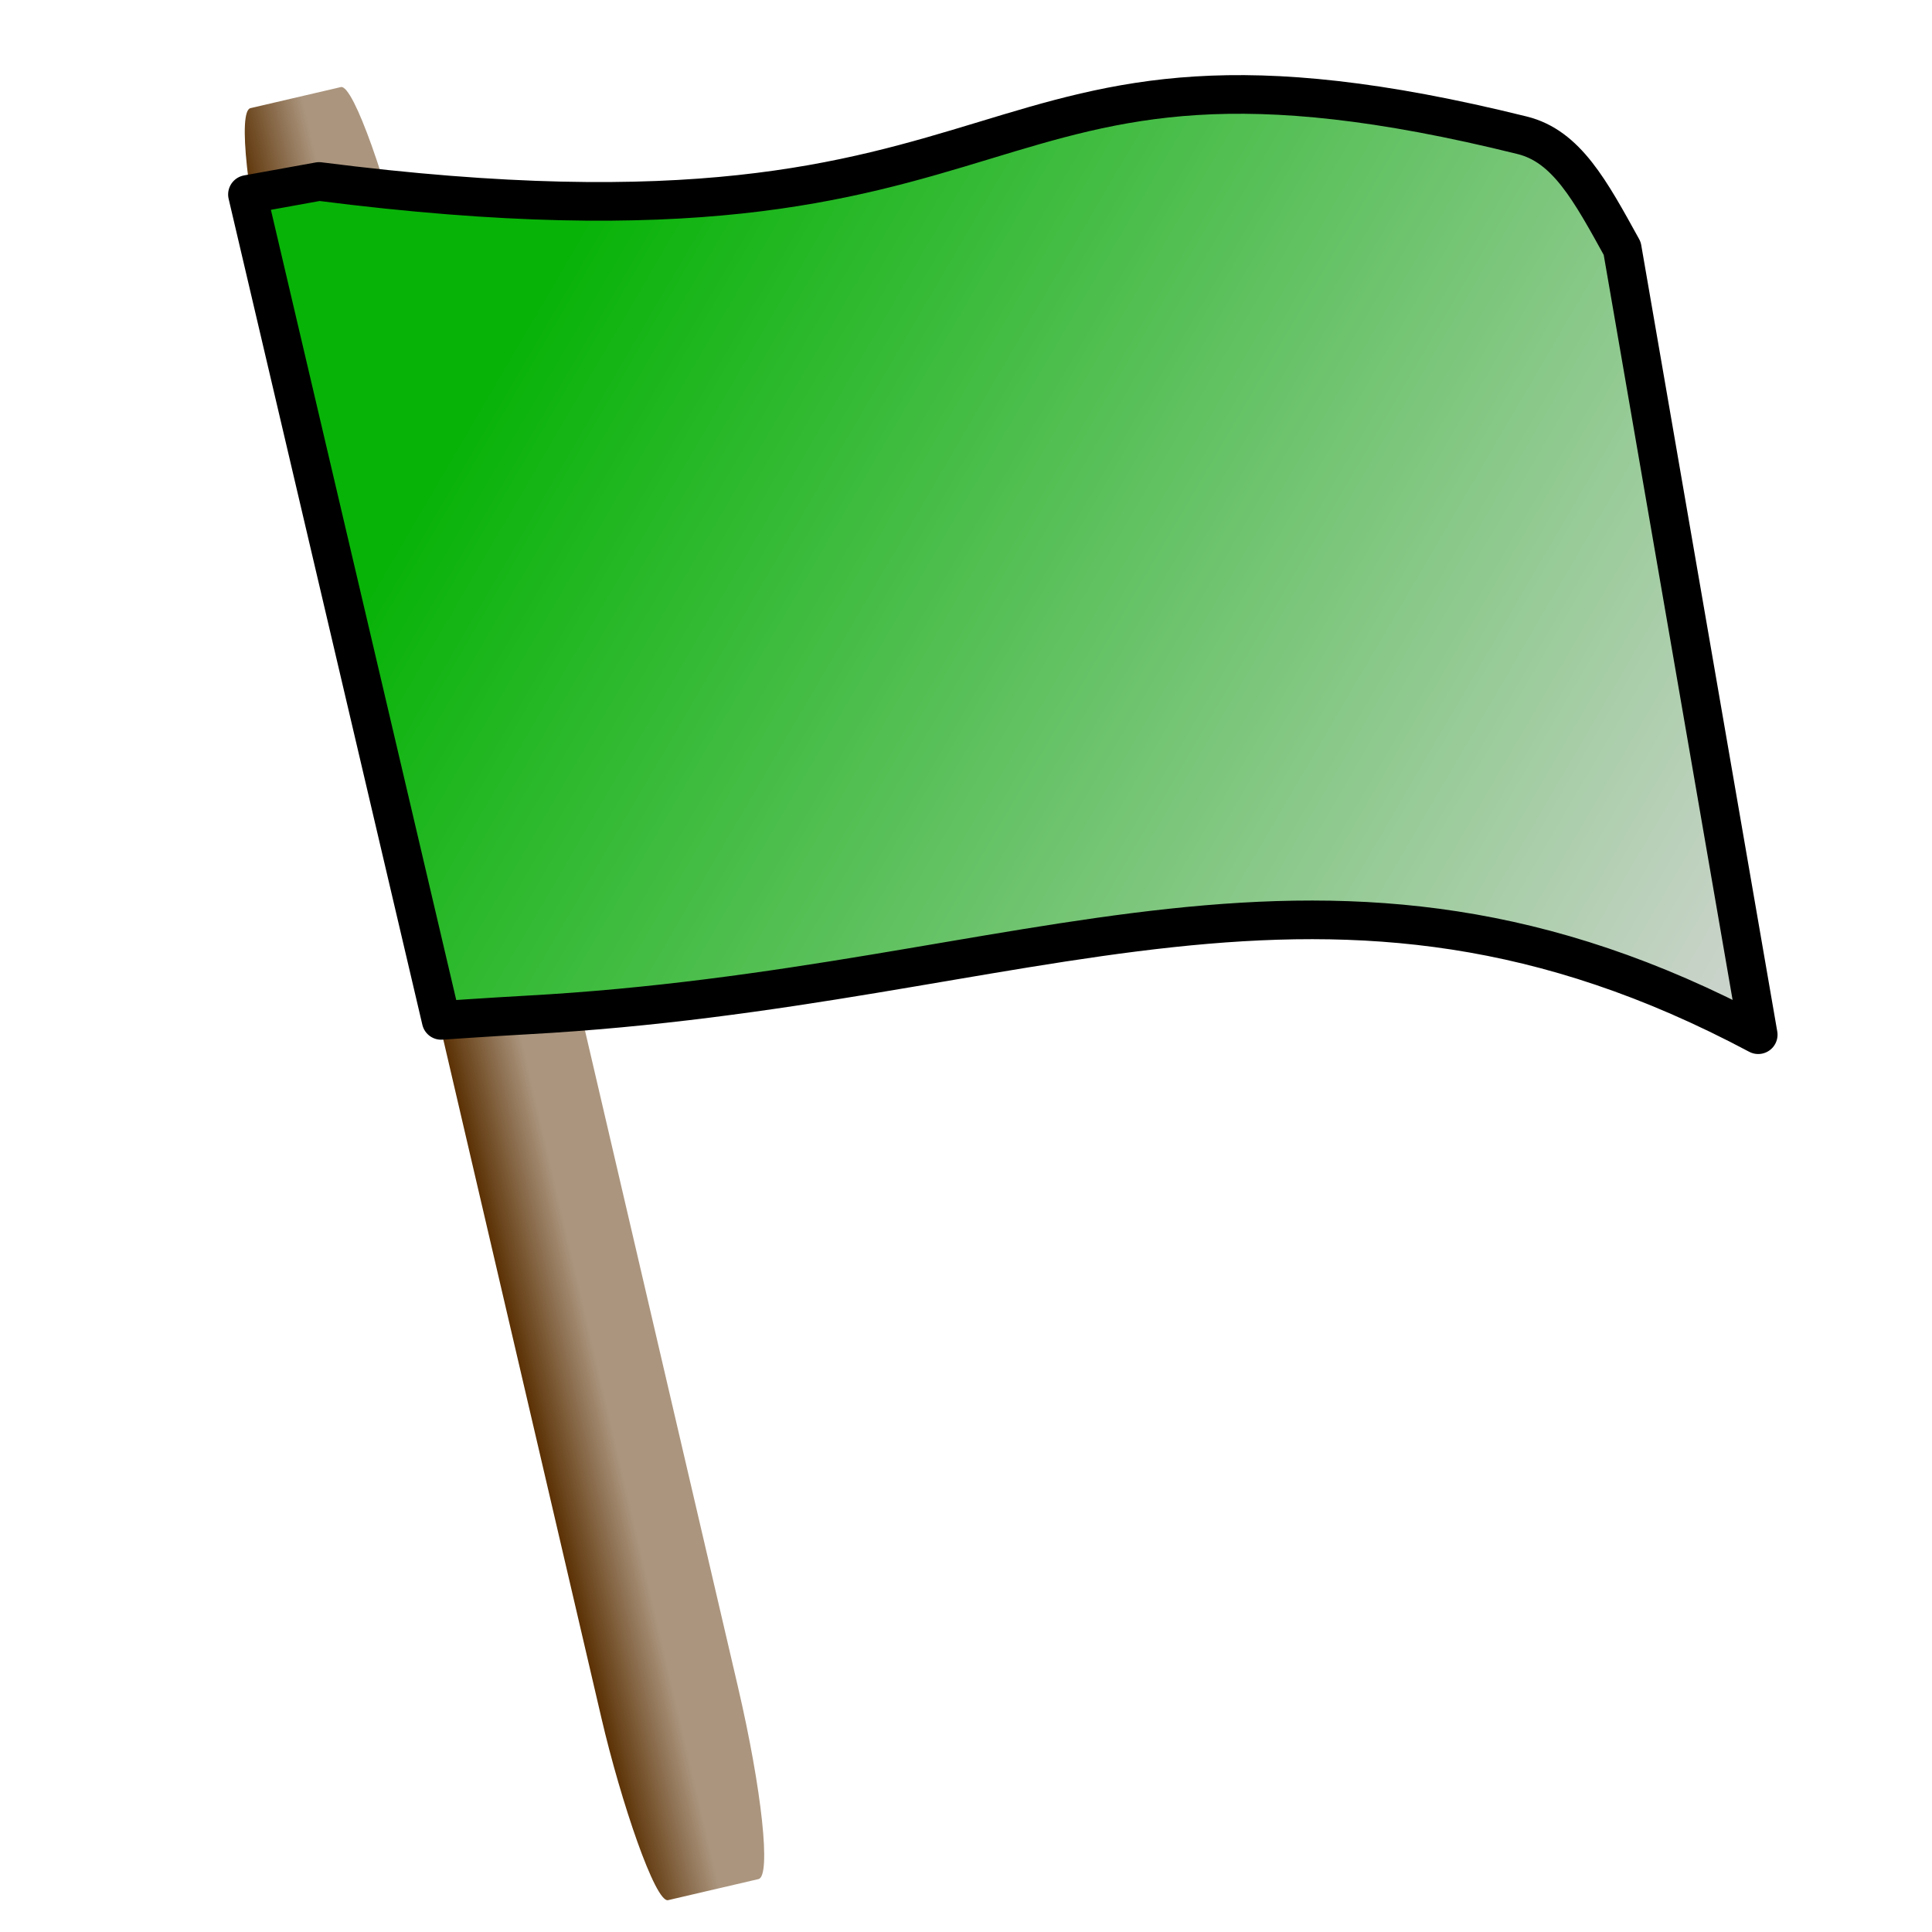 <?xml version="1.0" encoding="UTF-8" standalone="no"?>
<!-- Created with Inkscape (http://www.inkscape.org/) -->
<svg
   xmlns:dc="http://purl.org/dc/elements/1.1/"
   xmlns:cc="http://creativecommons.org/ns#"
   xmlns:rdf="http://www.w3.org/1999/02/22-rdf-syntax-ns#"
   xmlns:svg="http://www.w3.org/2000/svg"
   xmlns="http://www.w3.org/2000/svg"
   xmlns:xlink="http://www.w3.org/1999/xlink"
   xmlns:sodipodi="http://sodipodi.sourceforge.net/DTD/sodipodi-0.dtd"
   xmlns:inkscape="http://www.inkscape.org/namespaces/inkscape"
   width="100"
   height="100"
   id="svg2"
   sodipodi:version="0.32"
   inkscape:version="0.46"
   version="1.0"
   sodipodi:docbase="G:\Projekte\Workspace\Java\AndNav\ext\img"
   sodipodi:docname="flag_start.svg"
   inkscape:output_extension="org.inkscape.output.svg.inkscape"
   inkscape:export-filename="D:\Workspace\Java\AndNav2\res\drawable\flag_start_small.png"
   inkscape:export-xdpi="28.799999"
   inkscape:export-ydpi="28.799999">
  <defs
     id="defs4">
    <inkscape:perspective
       sodipodi:type="inkscape:persp3d"
       inkscape:vp_x="0 : 50 : 1"
       inkscape:vp_y="0 : 1000 : 0"
       inkscape:vp_z="100 : 50 : 1"
       inkscape:persp3d-origin="50 : 33.333333 : 1"
       id="perspective20" />
    <linearGradient
       id="linearGradient4378">
      <stop
         style="stop-color:#0ba205;stop-opacity:1;"
         offset="0"
         id="stop4380" />
      <stop
         style="stop-color:#bd00a9;stop-opacity:1;"
         offset="1"
         id="stop4382" />
    </linearGradient>
    <linearGradient
       id="linearGradient4241">
      <stop
         style="stop-color:#5b3104;stop-opacity:1;"
         offset="0"
         id="stop4243" />
      <stop
         style="stop-color:#5b3104;stop-opacity:0.515;"
         offset="1"
         id="stop4245" />
    </linearGradient>
    <linearGradient
       id="linearGradient4229">
      <stop
         style="stop-color:#08b308;stop-opacity:1;"
         offset="0"
         id="stop4231" />
      <stop
         style="stop-color:#cad3ca;stop-opacity:1;"
         offset="1"
         id="stop4233" />
    </linearGradient>
    <linearGradient
       inkscape:collect="always"
       xlink:href="#linearGradient4241"
       id="linearGradient4341"
       gradientUnits="userSpaceOnUse"
       gradientTransform="matrix(1.081,0,0,1.042,-34.681,29.519)"
       x1="41.47"
       y1="25.96"
       x2="45.113"
       y2="25.96" />
    <linearGradient
       inkscape:collect="always"
       xlink:href="#linearGradient4229"
       id="linearGradient4372"
       gradientUnits="userSpaceOnUse"
       x1="52.953"
       y1="19.45"
       x2="75.067"
       y2="86.556"
       gradientTransform="matrix(0.749,-0.662,0.662,0.749,-24.562,36.058)" />
  </defs>
  <sodipodi:namedview
     id="base"
     pagecolor="#ffffff"
     bordercolor="#666666"
     borderopacity="1.0"
     gridtolerance="10000"
     guidetolerance="10"
     objecttolerance="10"
     inkscape:pageopacity="0.0"
     inkscape:pageshadow="2"
     inkscape:zoom="0.45254834"
     inkscape:cx="-532.91506"
     inkscape:cy="385.47068"
     inkscape:document-units="px"
     inkscape:current-layer="layer1"
     width="100px"
     height="100px"
     inkscape:window-width="1280"
     inkscape:window-height="750"
     inkscape:window-x="0"
     inkscape:window-y="14"
     showgrid="false" />
  <g
     inkscape:label="Layer 1"
     inkscape:groupmode="layer"
     id="layer1">
    <rect
       style="fill:url(#linearGradient4341);fill-opacity:1;fill-rule:evenodd;stroke:none;stroke-width:2;stroke-linecap:round;stroke-linejoin:round;stroke-miterlimit:4;stroke-dasharray:none;stroke-opacity:1"
       id="rect4227"
       width="7.248"
       height="95.23"
       x="10.132"
       y="8.393"
       ry="9.958"
       rx="1.222"
       transform="matrix(0.974,-0.227,0.227,0.974,0,0)" />
    <path
       style="fill:url(#linearGradient4372);fill-opacity:1;fill-rule:evenodd;stroke:#000000;stroke-width:2;stroke-linecap:round;stroke-linejoin:round;stroke-miterlimit:4;stroke-dasharray:none;stroke-opacity:1"
       d="M 27.28,52.535 C 53.575,51.097 68.607,41.627 91.005,53.556 L 83.965,12.857 C 82.305,9.848 81.081,7.571 78.791,7.003 C 49.031,-0.375 55,14.312 16.516,9.393 L 12.808,10.064 L 22.835,52.815 C 22.835,52.815 25.471,52.634 27.28,52.535 z "
       id="path2263"
       sodipodi:nodetypes="cccscccs" />
  </g>
</svg>
